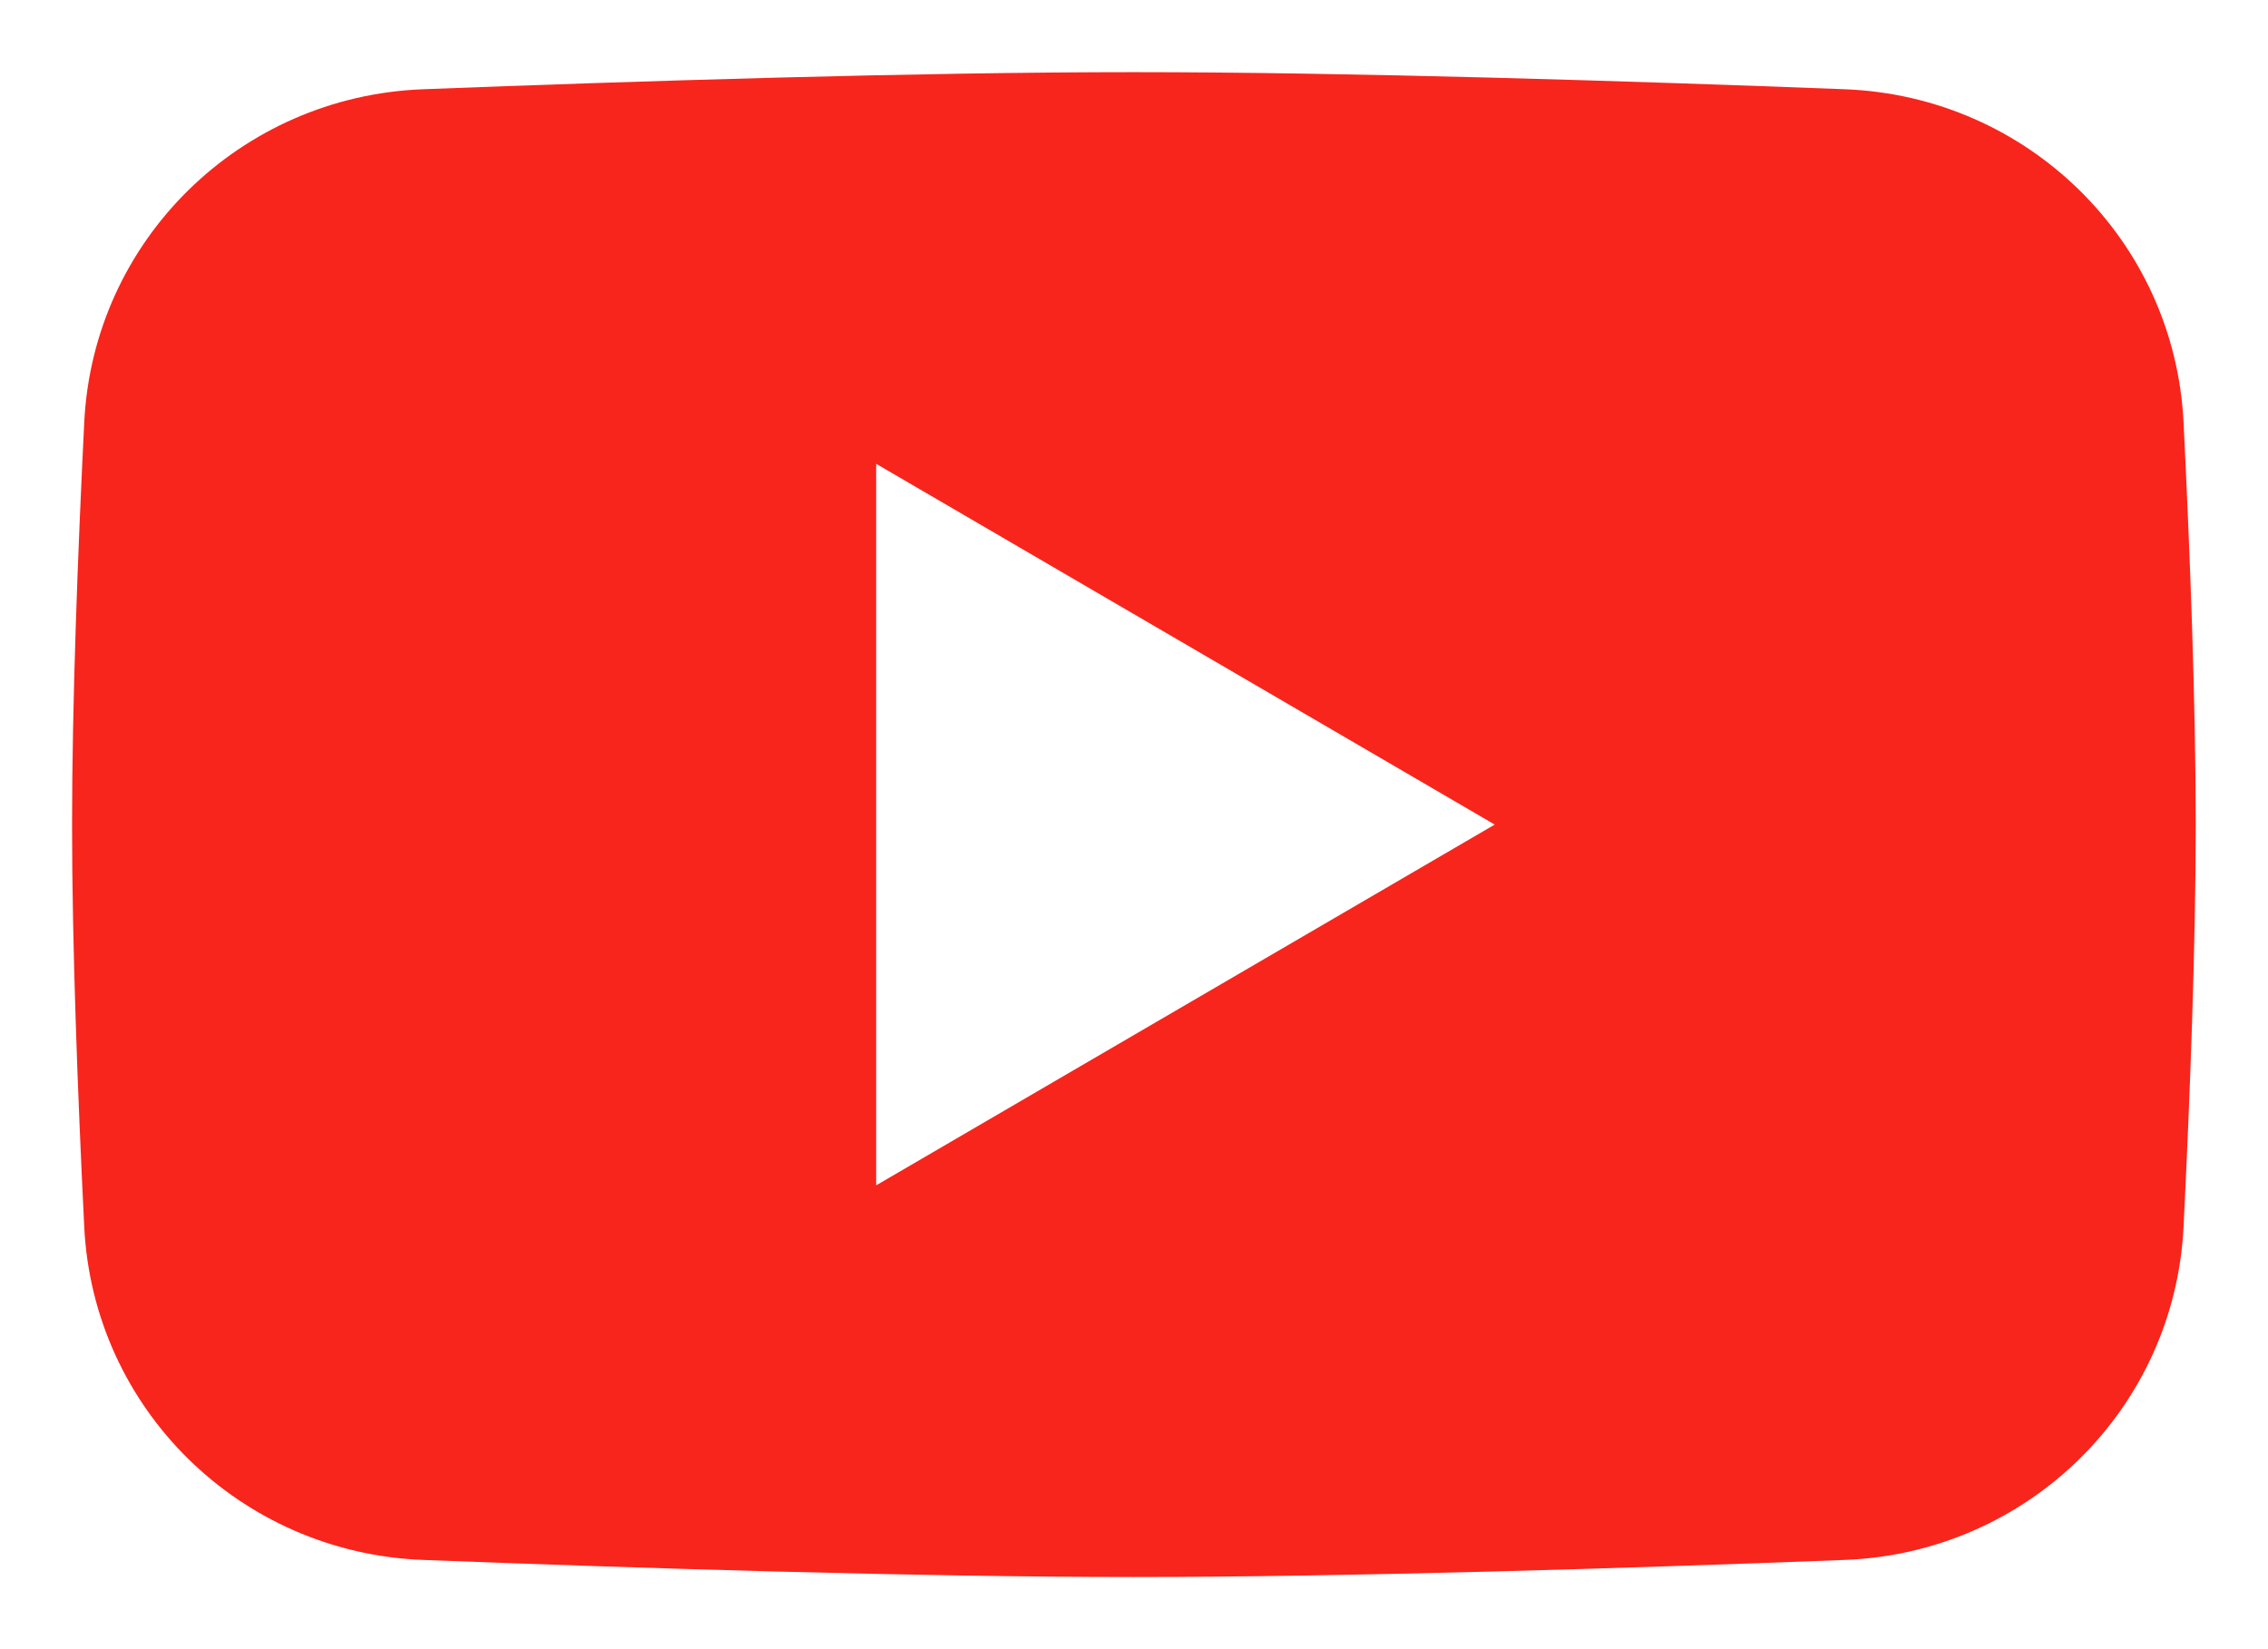<svg width="22" height="16" viewBox="0 0 22 16" fill="none" xmlns="http://www.w3.org/2000/svg">
    <path fill-rule="evenodd" clip-rule="evenodd" d="M4.1 0.866C2.33 0.935 0.904 2.33 0.817 4.099C0.754 5.376 0.699 6.828 0.699 8C0.699 9.172 0.754 10.624 0.817 11.901C0.904 13.67 2.33 15.065 4.1 15.134C6.177 15.214 8.903 15.3 10.999 15.3C13.096 15.3 15.822 15.214 17.898 15.134C19.668 15.065 21.094 13.67 21.181 11.901C21.244 10.624 21.299 9.172 21.299 8C21.299 6.828 21.244 5.376 21.181 4.099C21.094 2.33 19.668 0.935 17.898 0.866C15.822 0.786 13.096 0.7 10.999 0.7C8.903 0.7 6.177 0.786 4.1 0.866ZM14.499 8L8.499 4.5V11.5L14.499 8Z" fill="#F8251C"/>
</svg>
